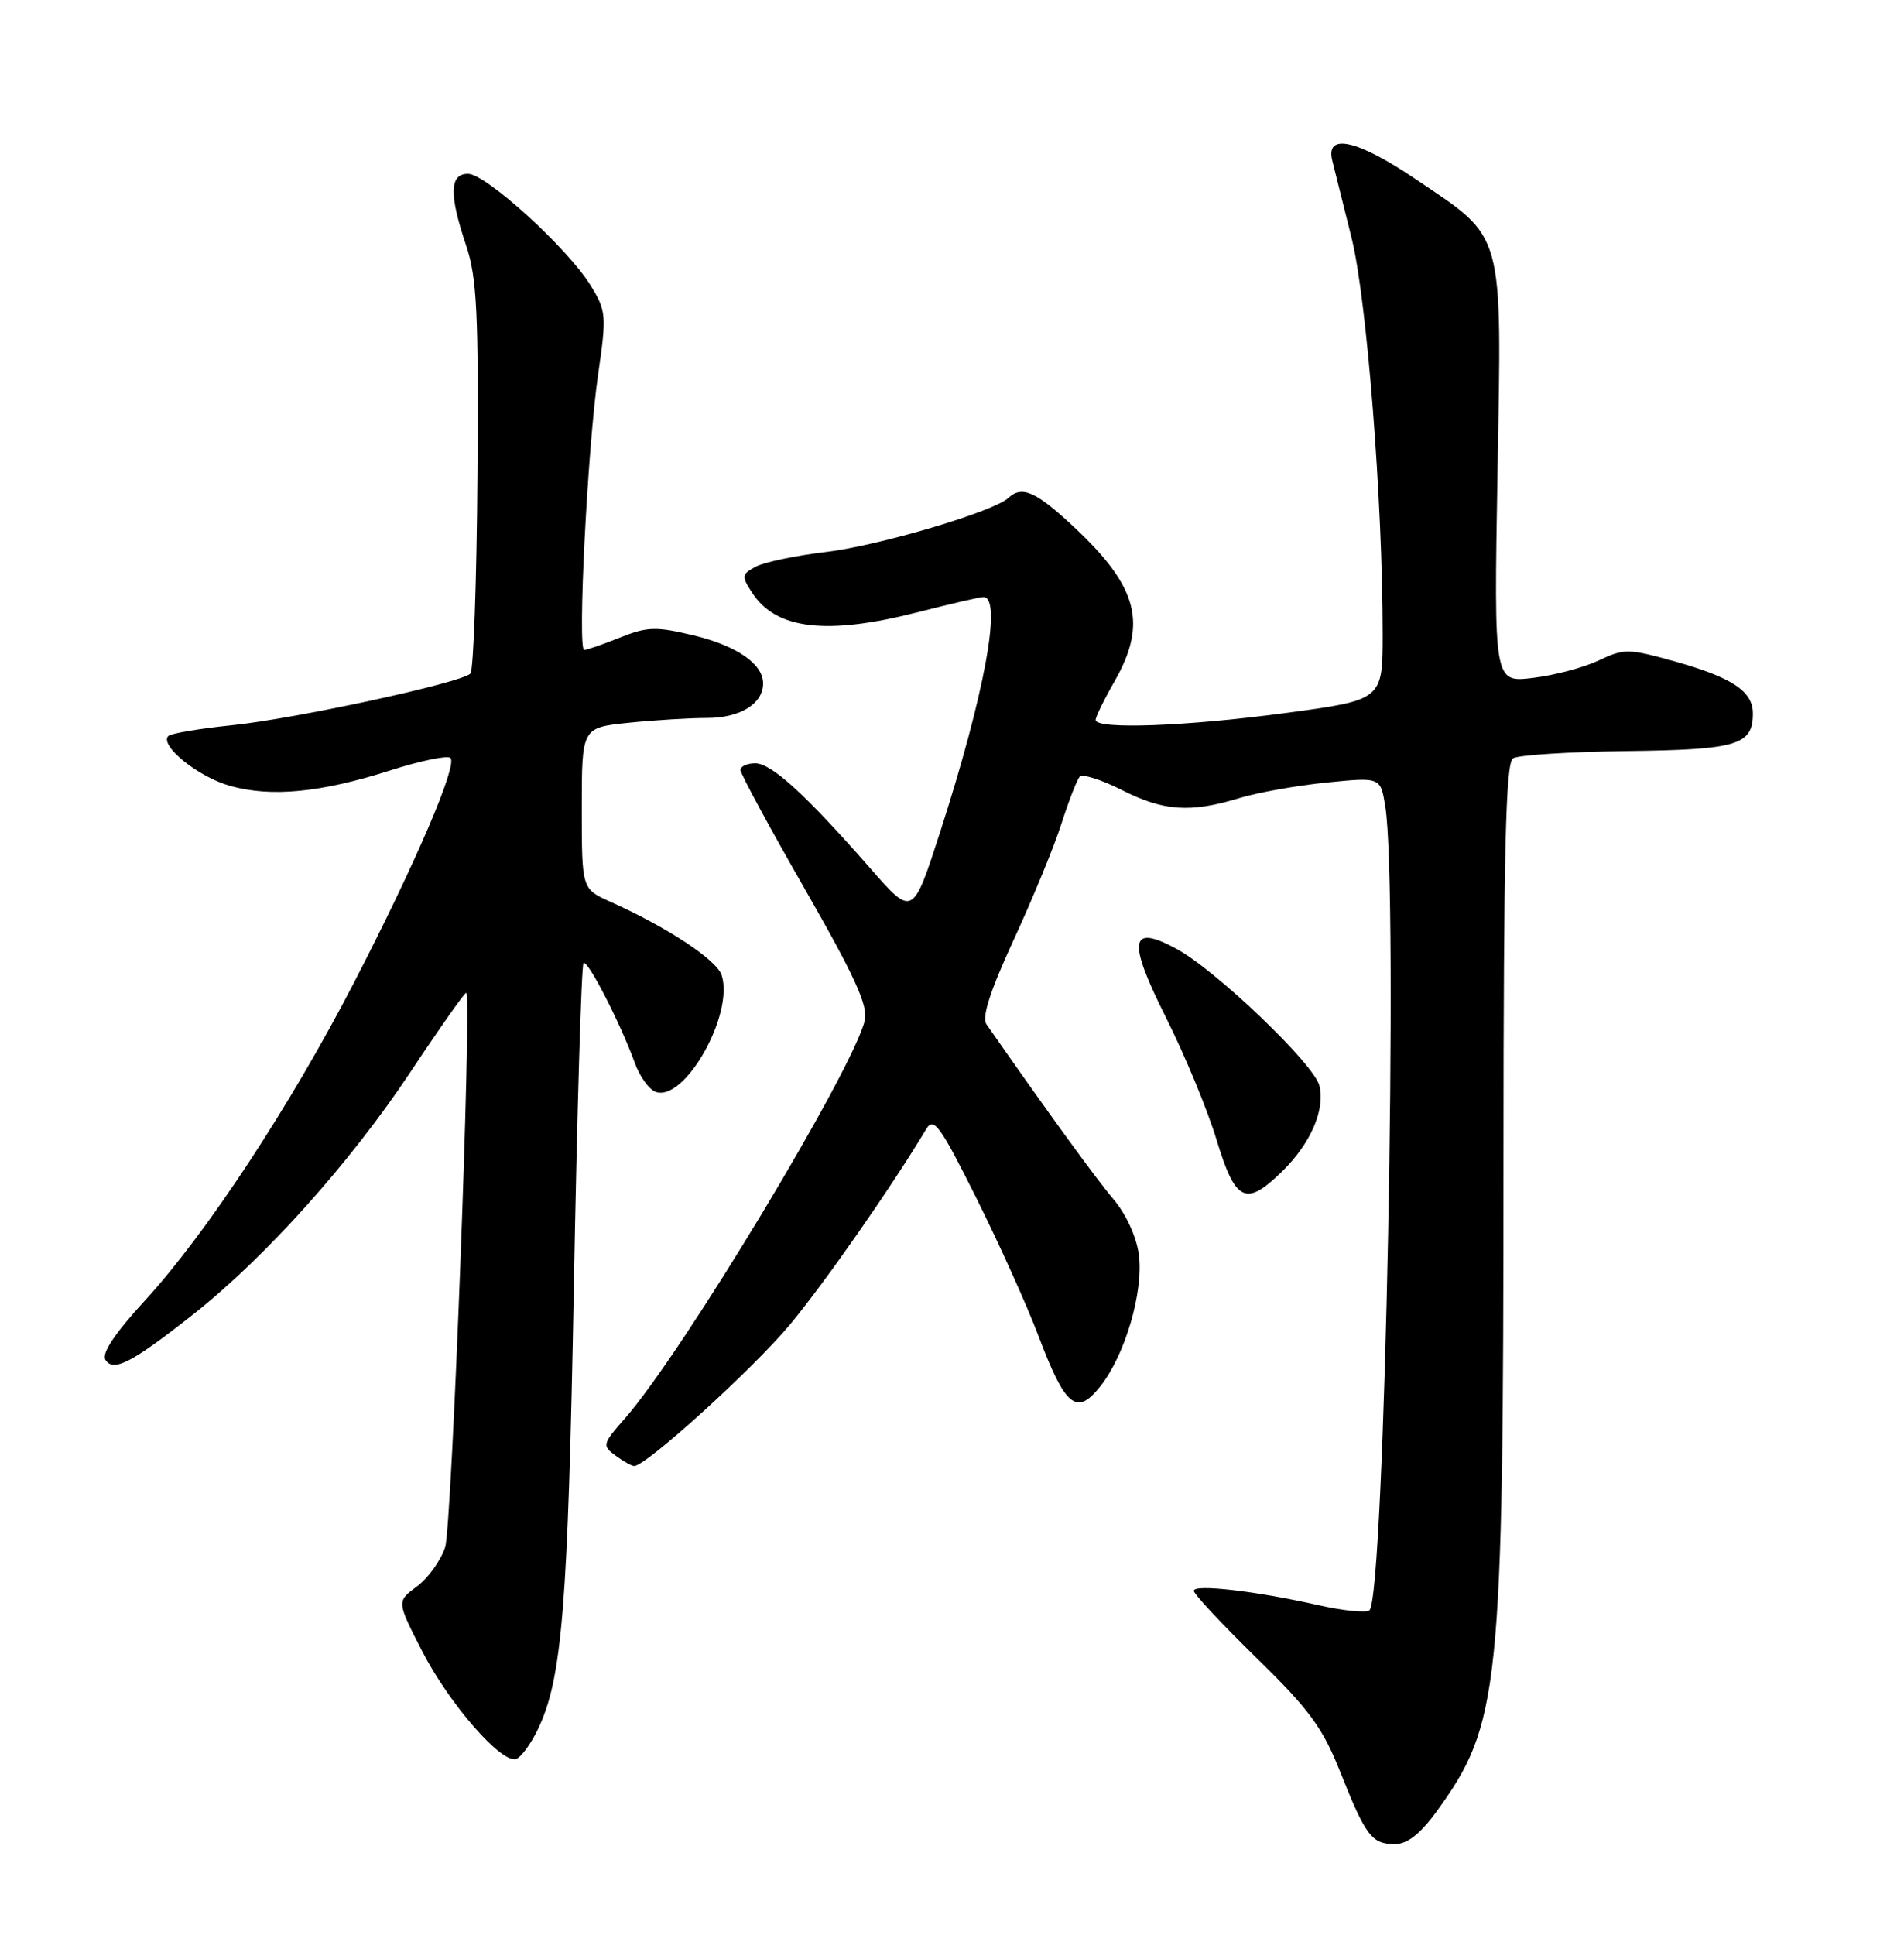 <?xml version="1.0" encoding="UTF-8" standalone="no"?>
<!DOCTYPE svg PUBLIC "-//W3C//DTD SVG 1.1//EN" "http://www.w3.org/Graphics/SVG/1.1/DTD/svg11.dtd" >
<svg xmlns="http://www.w3.org/2000/svg" xmlns:xlink="http://www.w3.org/1999/xlink" version="1.1" viewBox="0 0 252 256">
 <g >
 <path fill="currentColor"
d=" M 190.09 239.75 C 198.53 228.16 198.98 223.79 198.99 153.31 C 199.00 112.65 199.28 100.95 200.25 100.34 C 200.94 99.90 207.70 99.48 215.27 99.38 C 229.95 99.20 232.00 98.59 232.00 94.40 C 232.00 91.43 229.20 89.60 221.32 87.42 C 215.50 85.81 214.92 85.81 211.57 87.40 C 209.60 88.33 205.69 89.37 202.86 89.70 C 197.72 90.31 197.72 90.31 198.20 62.57 C 198.77 30.14 199.20 31.70 187.48 23.78 C 179.67 18.49 175.40 17.52 176.33 21.25 C 176.64 22.49 177.79 27.10 178.89 31.50 C 180.90 39.59 183.00 66.31 183.00 83.84 C 183.00 92.61 183.00 92.61 170.25 94.33 C 157.01 96.11 144.99 96.55 145.01 95.25 C 145.02 94.84 146.14 92.54 147.51 90.15 C 151.89 82.49 150.62 77.66 142.13 69.72 C 137.10 65.02 135.25 64.20 133.45 65.89 C 131.52 67.70 116.27 72.22 109.28 73.04 C 105.31 73.51 101.15 74.39 100.03 74.98 C 98.14 76.00 98.11 76.23 99.57 78.46 C 102.74 83.31 109.45 84.08 121.50 81.00 C 125.80 79.90 129.70 79.00 130.16 79.00 C 132.68 79.00 130.30 91.93 124.43 110.09 C 120.80 121.31 120.80 121.31 115.19 114.90 C 106.61 105.11 102.11 101.00 99.96 101.00 C 98.88 101.00 98.00 101.40 98.00 101.88 C 98.00 102.36 101.83 109.45 106.52 117.63 C 113.08 129.07 114.91 133.08 114.46 135.00 C 112.97 141.44 90.35 178.98 82.74 187.64 C 79.71 191.09 79.67 191.28 81.49 192.61 C 82.53 193.38 83.63 193.99 83.94 193.98 C 85.56 193.94 99.74 181.06 104.58 175.23 C 109.24 169.62 118.04 156.99 122.61 149.36 C 123.58 147.75 124.46 148.98 129.21 158.50 C 132.23 164.55 135.92 172.73 137.41 176.68 C 140.99 186.16 142.48 187.39 145.60 183.47 C 148.91 179.33 151.38 170.89 150.73 166.00 C 150.41 163.62 149.02 160.61 147.34 158.64 C 145.06 155.96 138.56 147.01 130.56 135.53 C 129.92 134.60 131.04 131.13 134.17 124.34 C 136.67 118.93 139.51 112.03 140.48 109.00 C 141.45 105.97 142.54 103.17 142.90 102.77 C 143.26 102.37 145.76 103.16 148.45 104.52 C 153.99 107.33 157.53 107.58 164.00 105.61 C 166.47 104.86 171.70 103.93 175.61 103.54 C 182.71 102.83 182.71 102.83 183.34 106.66 C 185.12 117.43 183.28 211.25 181.25 213.07 C 180.84 213.44 177.80 213.13 174.50 212.39 C 166.20 210.51 158.00 209.57 158.00 210.49 C 158.00 210.91 161.74 214.91 166.31 219.38 C 173.32 226.22 175.06 228.60 177.40 234.50 C 180.76 242.95 181.56 244.00 184.62 244.00 C 186.25 244.00 187.95 242.68 190.09 239.75 Z  M 71.21 228.77 C 74.40 222.10 75.17 212.60 75.95 170.22 C 76.38 146.96 76.95 127.71 77.23 127.44 C 77.76 126.91 82.13 135.42 84.03 140.68 C 84.67 142.43 85.89 144.13 86.75 144.46 C 90.55 145.92 97.17 134.27 95.52 129.05 C 94.87 127.01 88.35 122.71 80.75 119.30 C 77.00 117.62 77.00 117.62 77.00 106.95 C 77.00 96.28 77.00 96.28 83.15 95.64 C 86.53 95.29 91.22 95.00 93.58 95.00 C 97.95 95.00 101.00 93.12 101.00 90.43 C 101.00 87.85 97.51 85.44 91.79 84.07 C 86.83 82.88 85.67 82.91 82.06 84.36 C 79.80 85.26 77.67 86.00 77.32 86.00 C 76.41 86.00 77.76 59.28 79.16 49.56 C 80.30 41.70 80.25 41.14 78.14 37.73 C 75.10 32.81 64.32 23.00 61.94 23.00 C 59.49 23.00 59.42 25.72 61.70 32.50 C 63.12 36.72 63.35 41.45 63.19 62.94 C 63.09 76.94 62.67 88.72 62.26 89.13 C 61.00 90.36 39.05 95.11 30.70 95.96 C 26.42 96.40 22.63 97.04 22.28 97.38 C 21.05 98.62 26.23 102.81 30.47 103.99 C 35.91 105.51 42.46 104.88 51.72 101.92 C 55.70 100.65 59.25 99.92 59.62 100.29 C 60.58 101.25 54.99 114.26 46.86 130.00 C 38.40 146.36 27.32 163.21 19.19 172.07 C 15.20 176.41 13.43 179.07 13.95 179.92 C 14.99 181.60 17.47 180.31 25.66 173.84 C 35.15 166.34 46.36 153.83 54.27 141.93 C 58.22 135.98 61.57 131.23 61.71 131.37 C 62.46 132.12 59.80 202.01 58.92 204.71 C 58.34 206.48 56.66 208.82 55.18 209.91 C 52.50 211.89 52.50 211.89 55.85 218.43 C 59.44 225.43 66.36 233.37 68.31 232.74 C 68.96 232.53 70.27 230.74 71.21 228.77 Z  M 169.69 155.00 C 173.48 151.30 175.42 146.81 174.62 143.63 C 173.90 140.77 160.89 128.33 155.68 125.53 C 149.51 122.20 149.19 124.42 154.34 134.68 C 156.81 139.59 159.81 146.85 161.01 150.80 C 163.52 159.06 164.87 159.71 169.69 155.00 Z "/>
</g>
</svg>